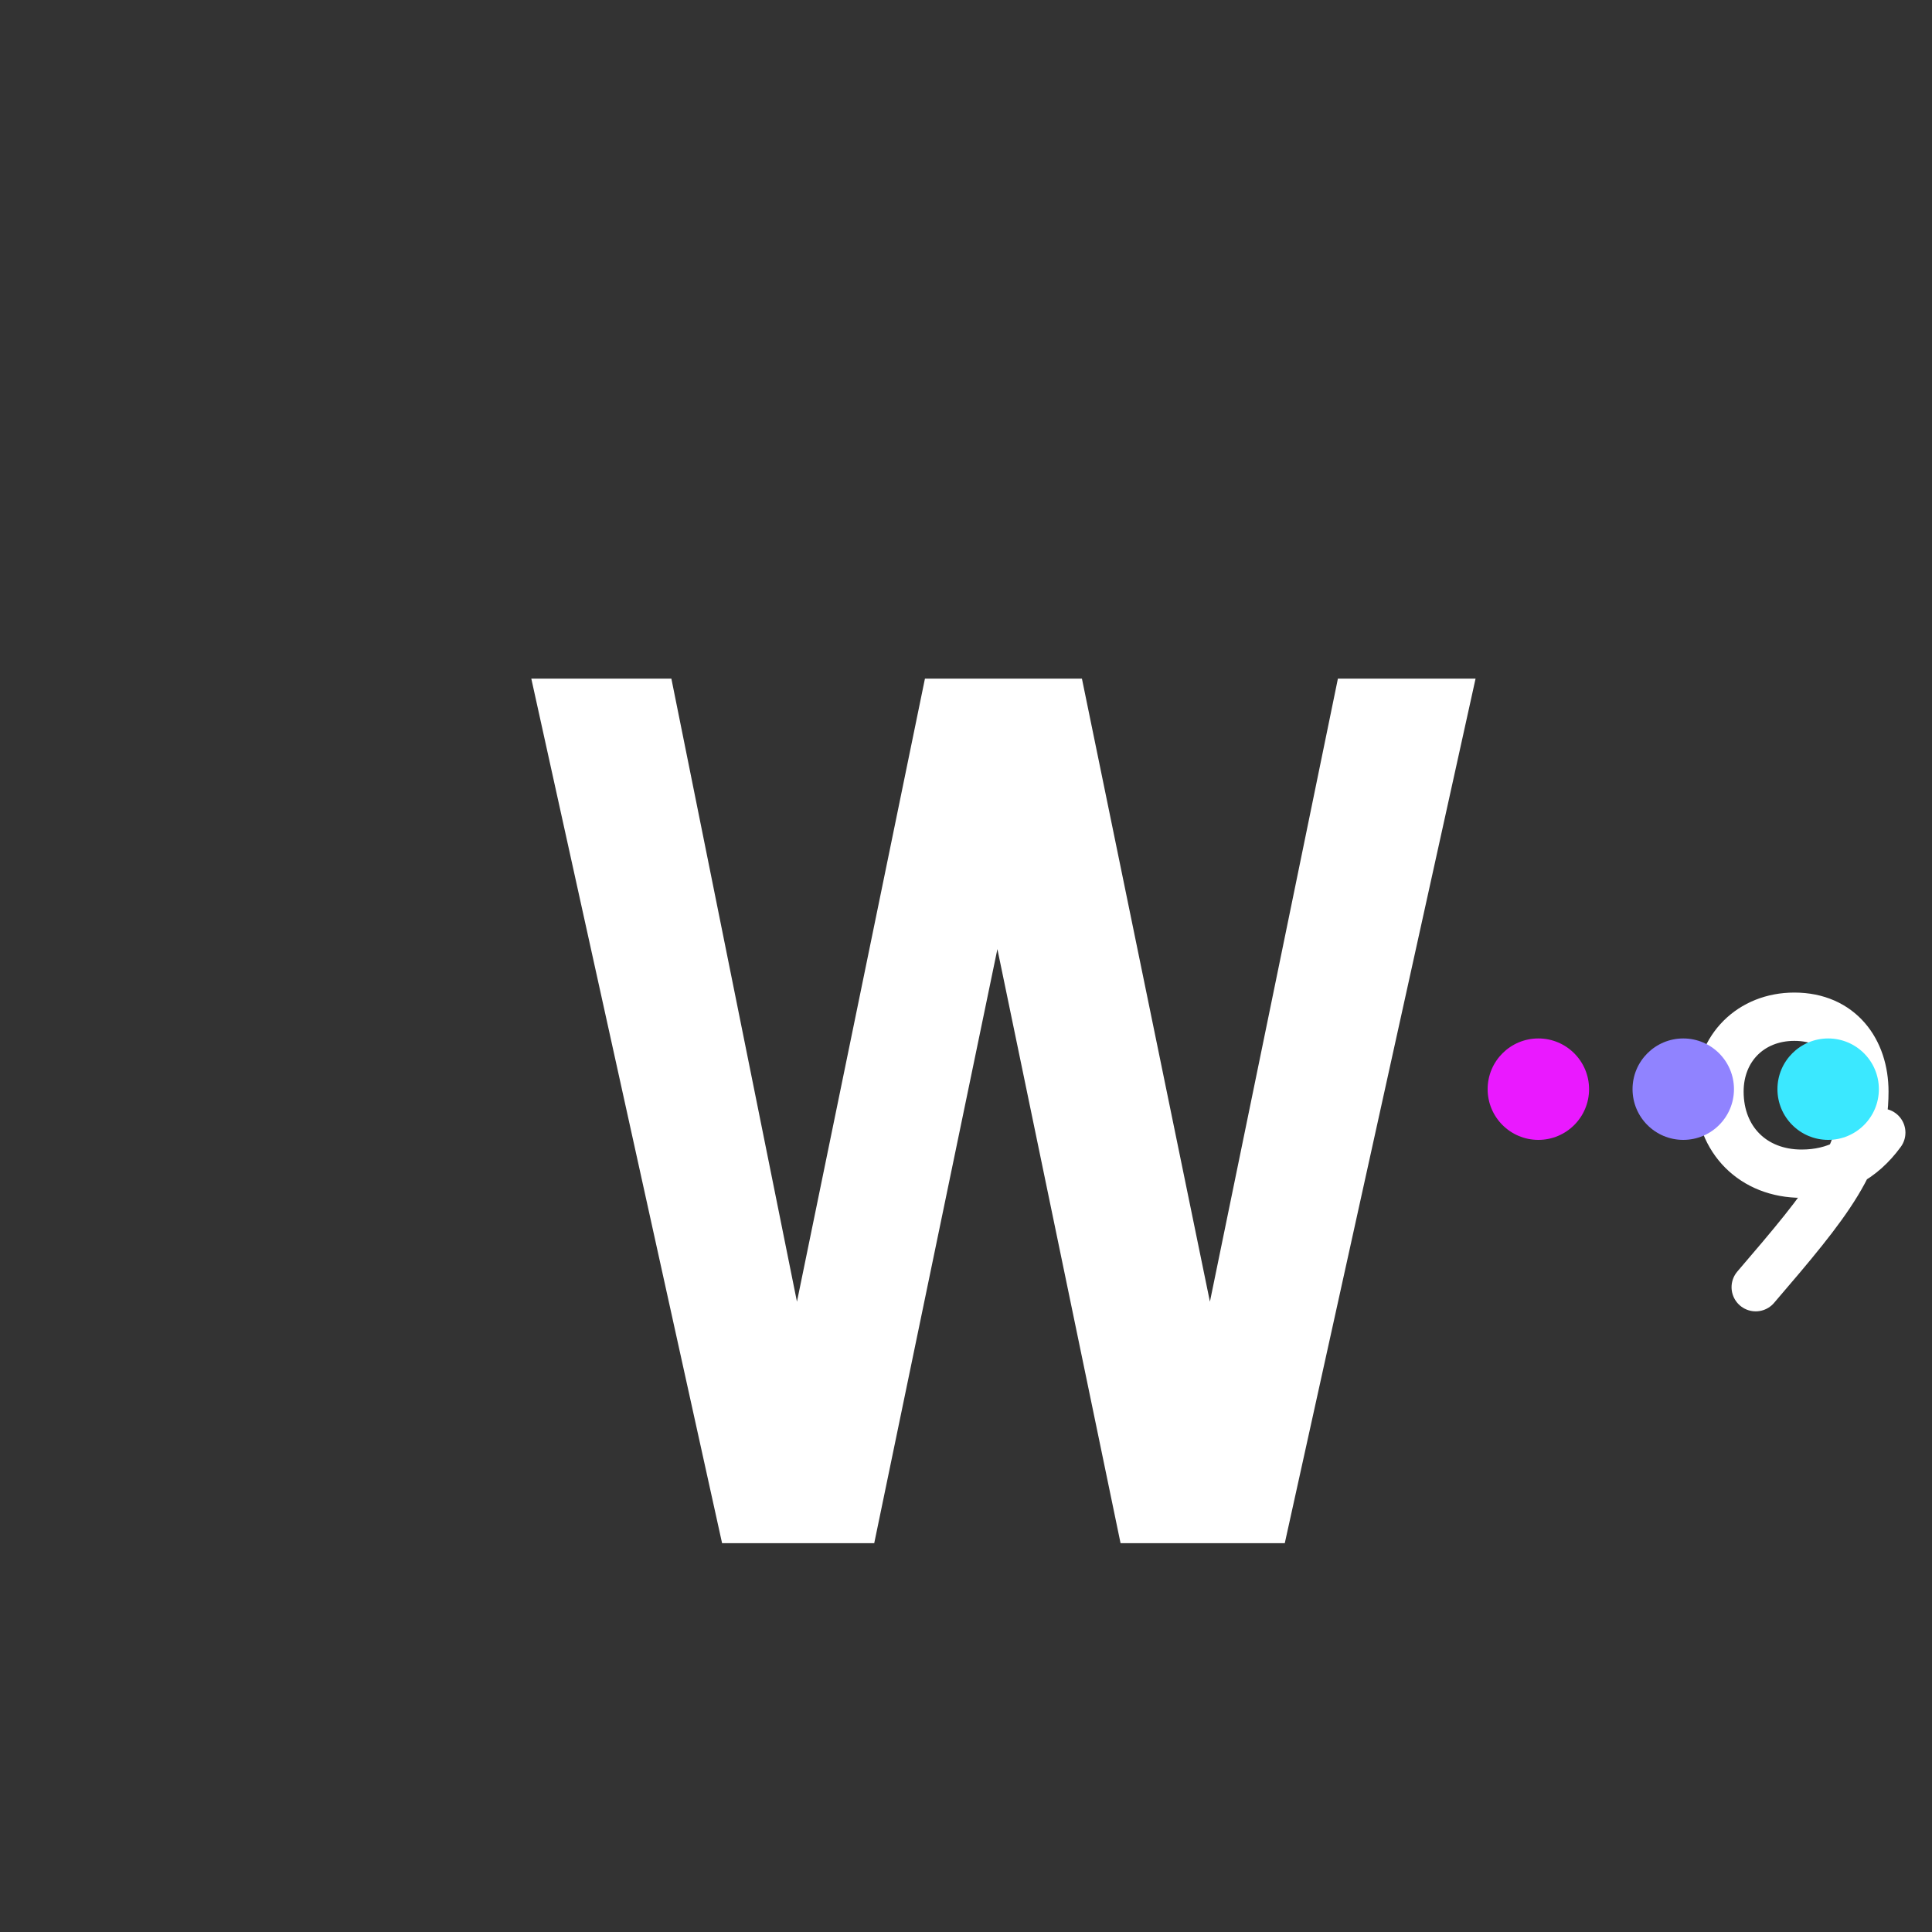 <?xml version="1.0" encoding="UTF-8" standalone="no"?>
<svg xmlns="http://www.w3.org/2000/svg" width="400" height="400" viewBox="0 0 400 400" fill="none">
  <rect x="0" y="0" width="400" height="400" fill="#333333" stroke="none"/>
  <g>
    <path d="M149.5 319.5L110 140.5H139L165 269.5L191.5 140.5H224L250.5 269.5L277 140.5H305.5L266 319.5H232L206.5 196.5L181 319.5H149.5Z" fill="white"/>
    <path d="M363.5 266.5C378.5 249 386 240 386 226C386 217.5 381 210.5 371.5 210.5C362.5 210.5 356 217 356 226C356 236 363 243 373 243C380 243 385.5 240 389.5 234.5" stroke="white" stroke-width="10" stroke-linecap="round"/>
    <circle cx="318.5" cy="225.5" r="10.5" fill="#EA19FF"/>
    <circle cx="348.5" cy="225.5" r="10.5" fill="#9083FF"/>
    <circle cx="378.5" cy="225.5" r="10.5" fill="#3BE8FF"/>
  </g>
</svg>